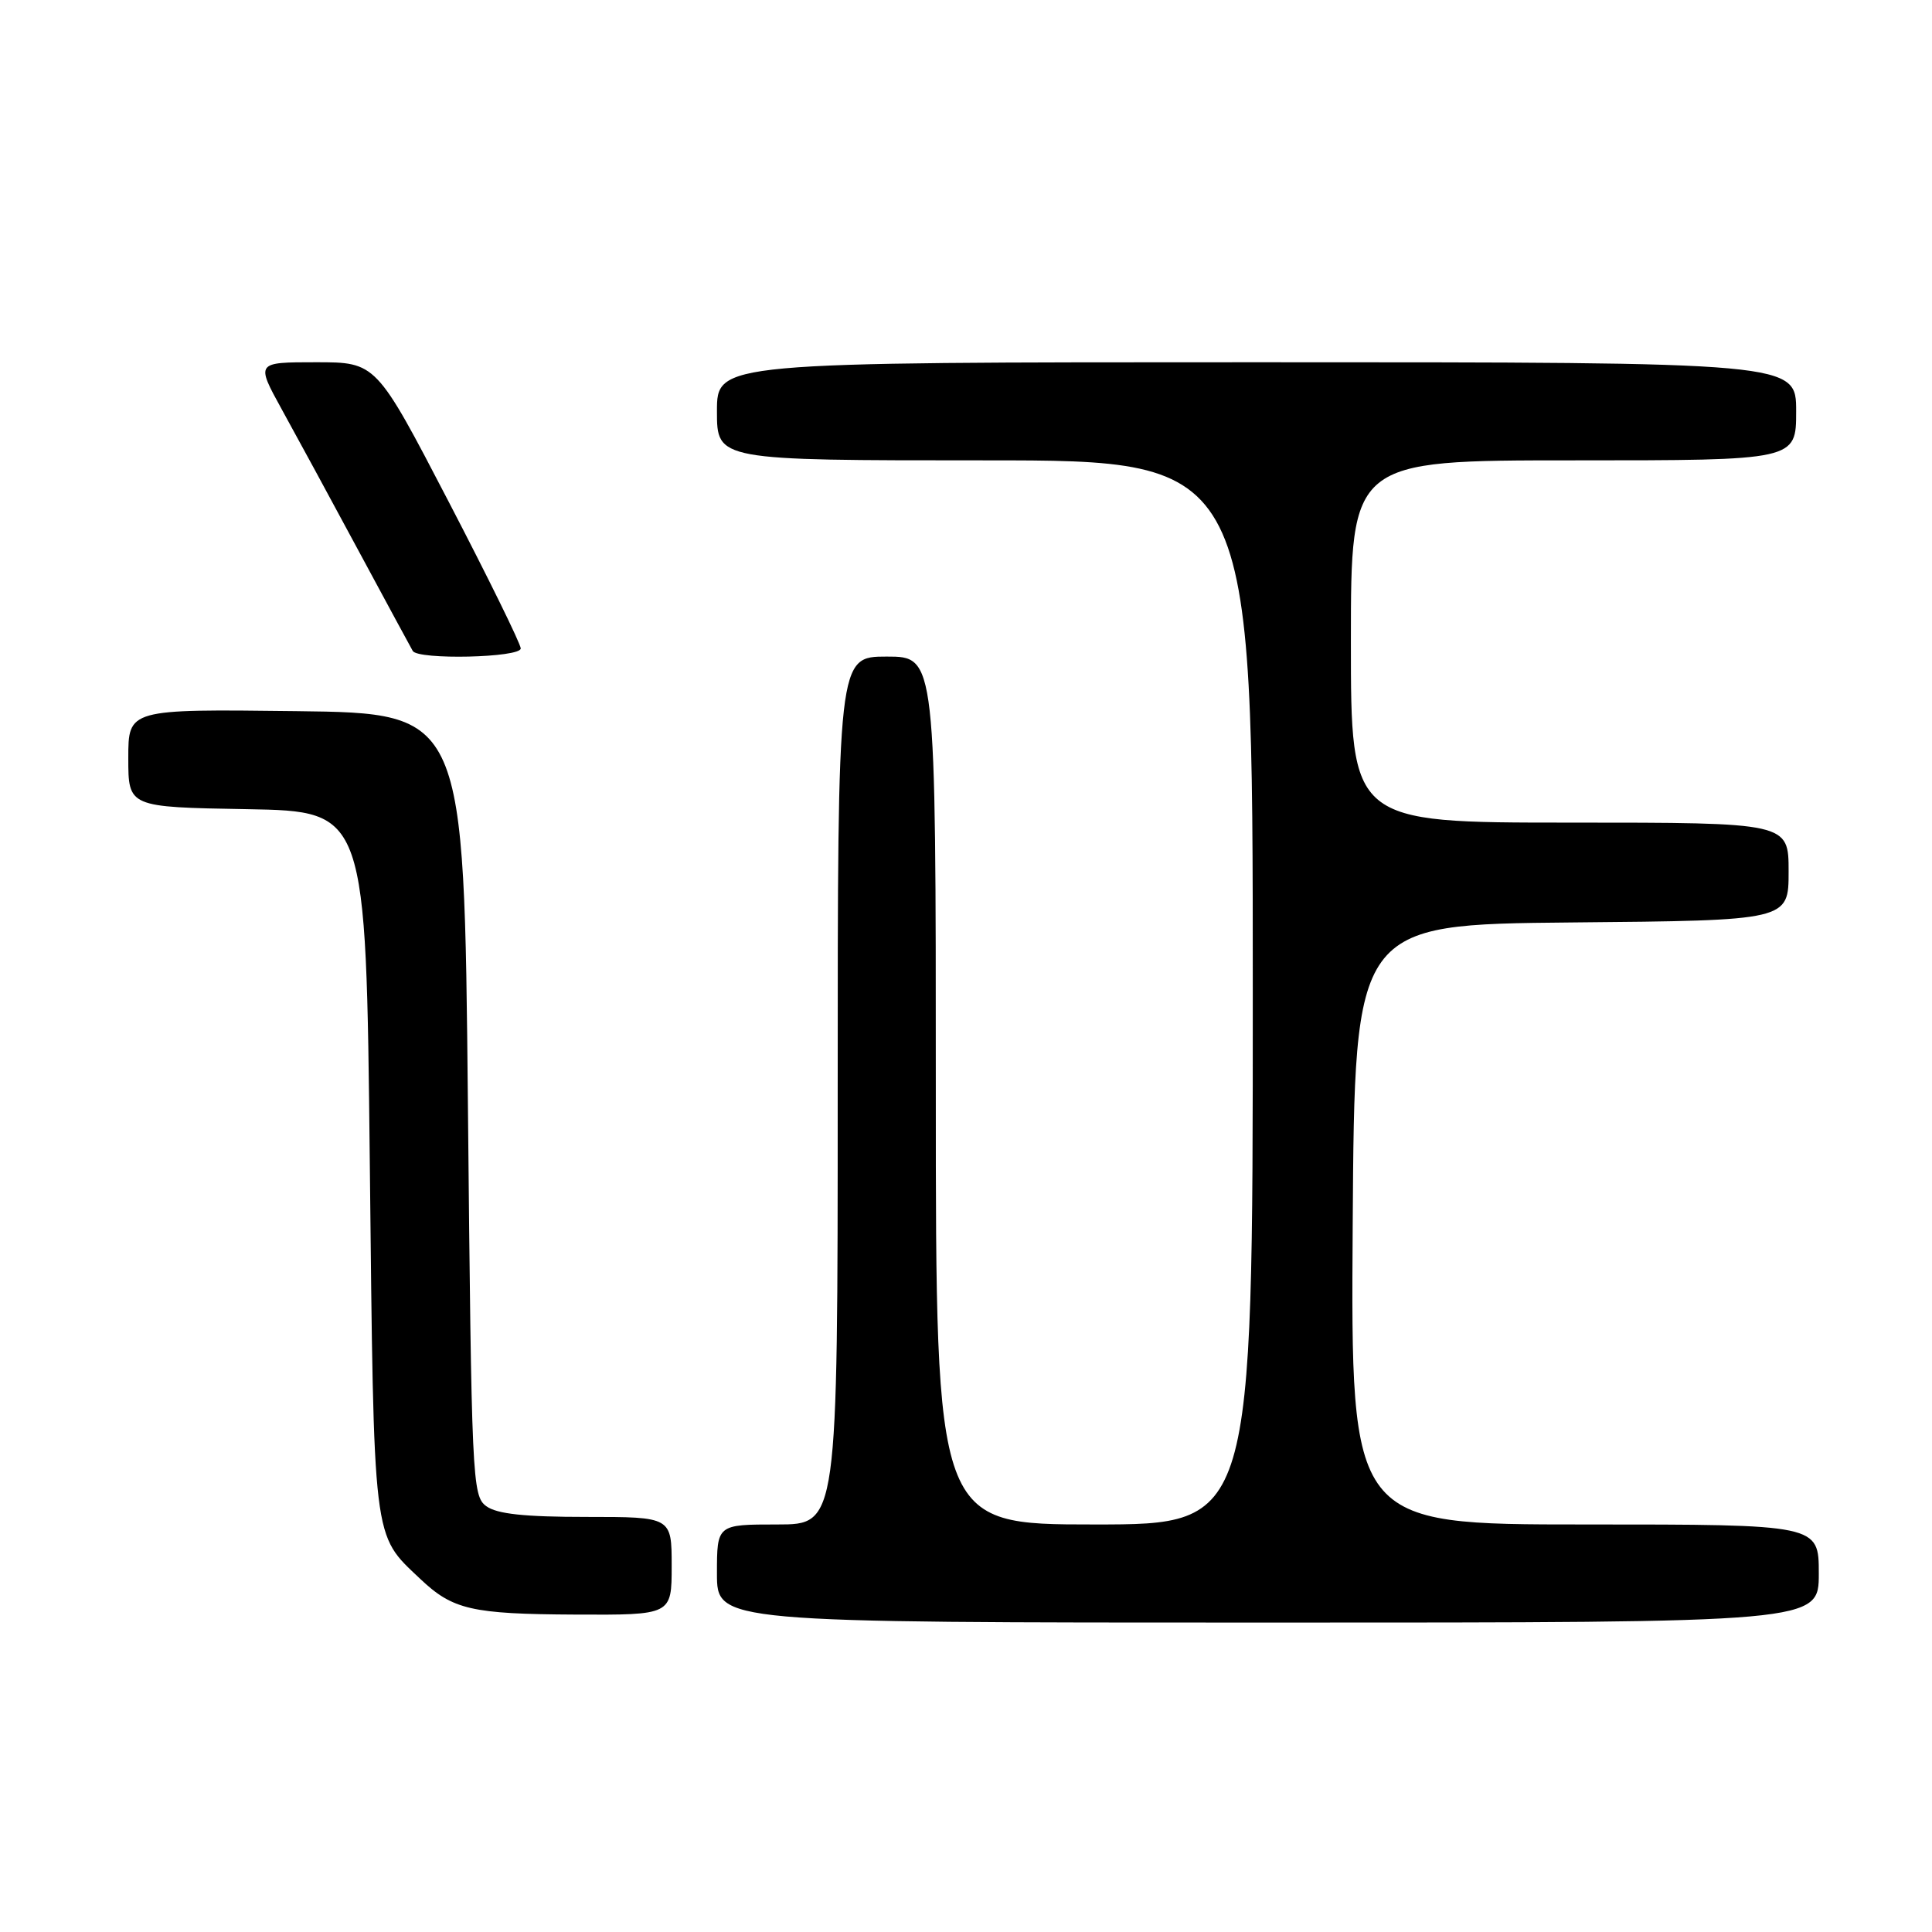 <?xml version="1.0" encoding="UTF-8" standalone="no"?>
<!DOCTYPE svg PUBLIC "-//W3C//DTD SVG 1.1//EN" "http://www.w3.org/Graphics/SVG/1.1/DTD/svg11.dtd" >
<svg xmlns="http://www.w3.org/2000/svg" xmlns:xlink="http://www.w3.org/1999/xlink" version="1.1" viewBox="0 0 256 256">
 <g >
 <path fill="currentColor"
d=" M 241.00 208.50 C 241.00 202.00 241.00 202.00 209.99 202.00 C 178.98 202.00 178.98 202.00 179.24 162.25 C 179.50 122.50 179.50 122.50 208.25 122.23 C 237.00 121.97 237.00 121.97 237.00 115.48 C 237.00 109.00 237.00 109.00 208.00 109.00 C 179.00 109.00 179.00 109.00 179.00 85.00 C 179.00 61.00 179.00 61.00 208.50 61.00 C 238.00 61.00 238.00 61.00 238.00 54.50 C 238.00 48.00 238.00 48.00 166.50 48.00 C 95.00 48.00 95.00 48.00 95.00 54.50 C 95.00 61.00 95.00 61.00 130.50 61.00 C 166.00 61.00 166.00 61.00 166.00 131.50 C 166.00 202.00 166.00 202.00 145.00 202.00 C 124.00 202.00 124.00 202.00 124.00 144.50 C 124.00 87.00 124.00 87.00 117.50 87.00 C 111.00 87.00 111.00 87.00 111.00 144.50 C 111.00 202.00 111.00 202.00 103.00 202.00 C 95.00 202.00 95.00 202.00 95.00 208.50 C 95.00 215.00 95.00 215.00 168.00 215.00 C 241.00 215.00 241.00 215.00 241.00 208.50 Z  M 89.00 207.50 C 89.00 201.00 89.00 201.00 77.69 201.00 C 69.50 201.00 65.85 200.61 64.44 199.58 C 62.57 198.22 62.48 196.18 62.00 146.33 C 61.50 94.50 61.50 94.50 39.25 94.23 C 17.00 93.96 17.00 93.96 17.00 100.46 C 17.00 106.95 17.00 106.95 32.75 107.22 C 48.50 107.50 48.50 107.50 49.00 154.00 C 49.55 204.89 49.34 203.20 55.66 209.19 C 59.99 213.30 62.46 213.87 76.25 213.94 C 89.00 214.00 89.00 214.00 89.00 207.50 Z  M 69.00 85.92 C 69.00 85.33 64.69 76.55 59.42 66.42 C 49.84 48.00 49.84 48.00 41.87 48.00 C 33.90 48.00 33.90 48.00 37.34 54.25 C 39.24 57.69 43.82 66.12 47.52 73.00 C 51.23 79.88 54.45 85.84 54.69 86.25 C 55.38 87.46 69.00 87.15 69.00 85.92 Z "/>
</g>
</svg>